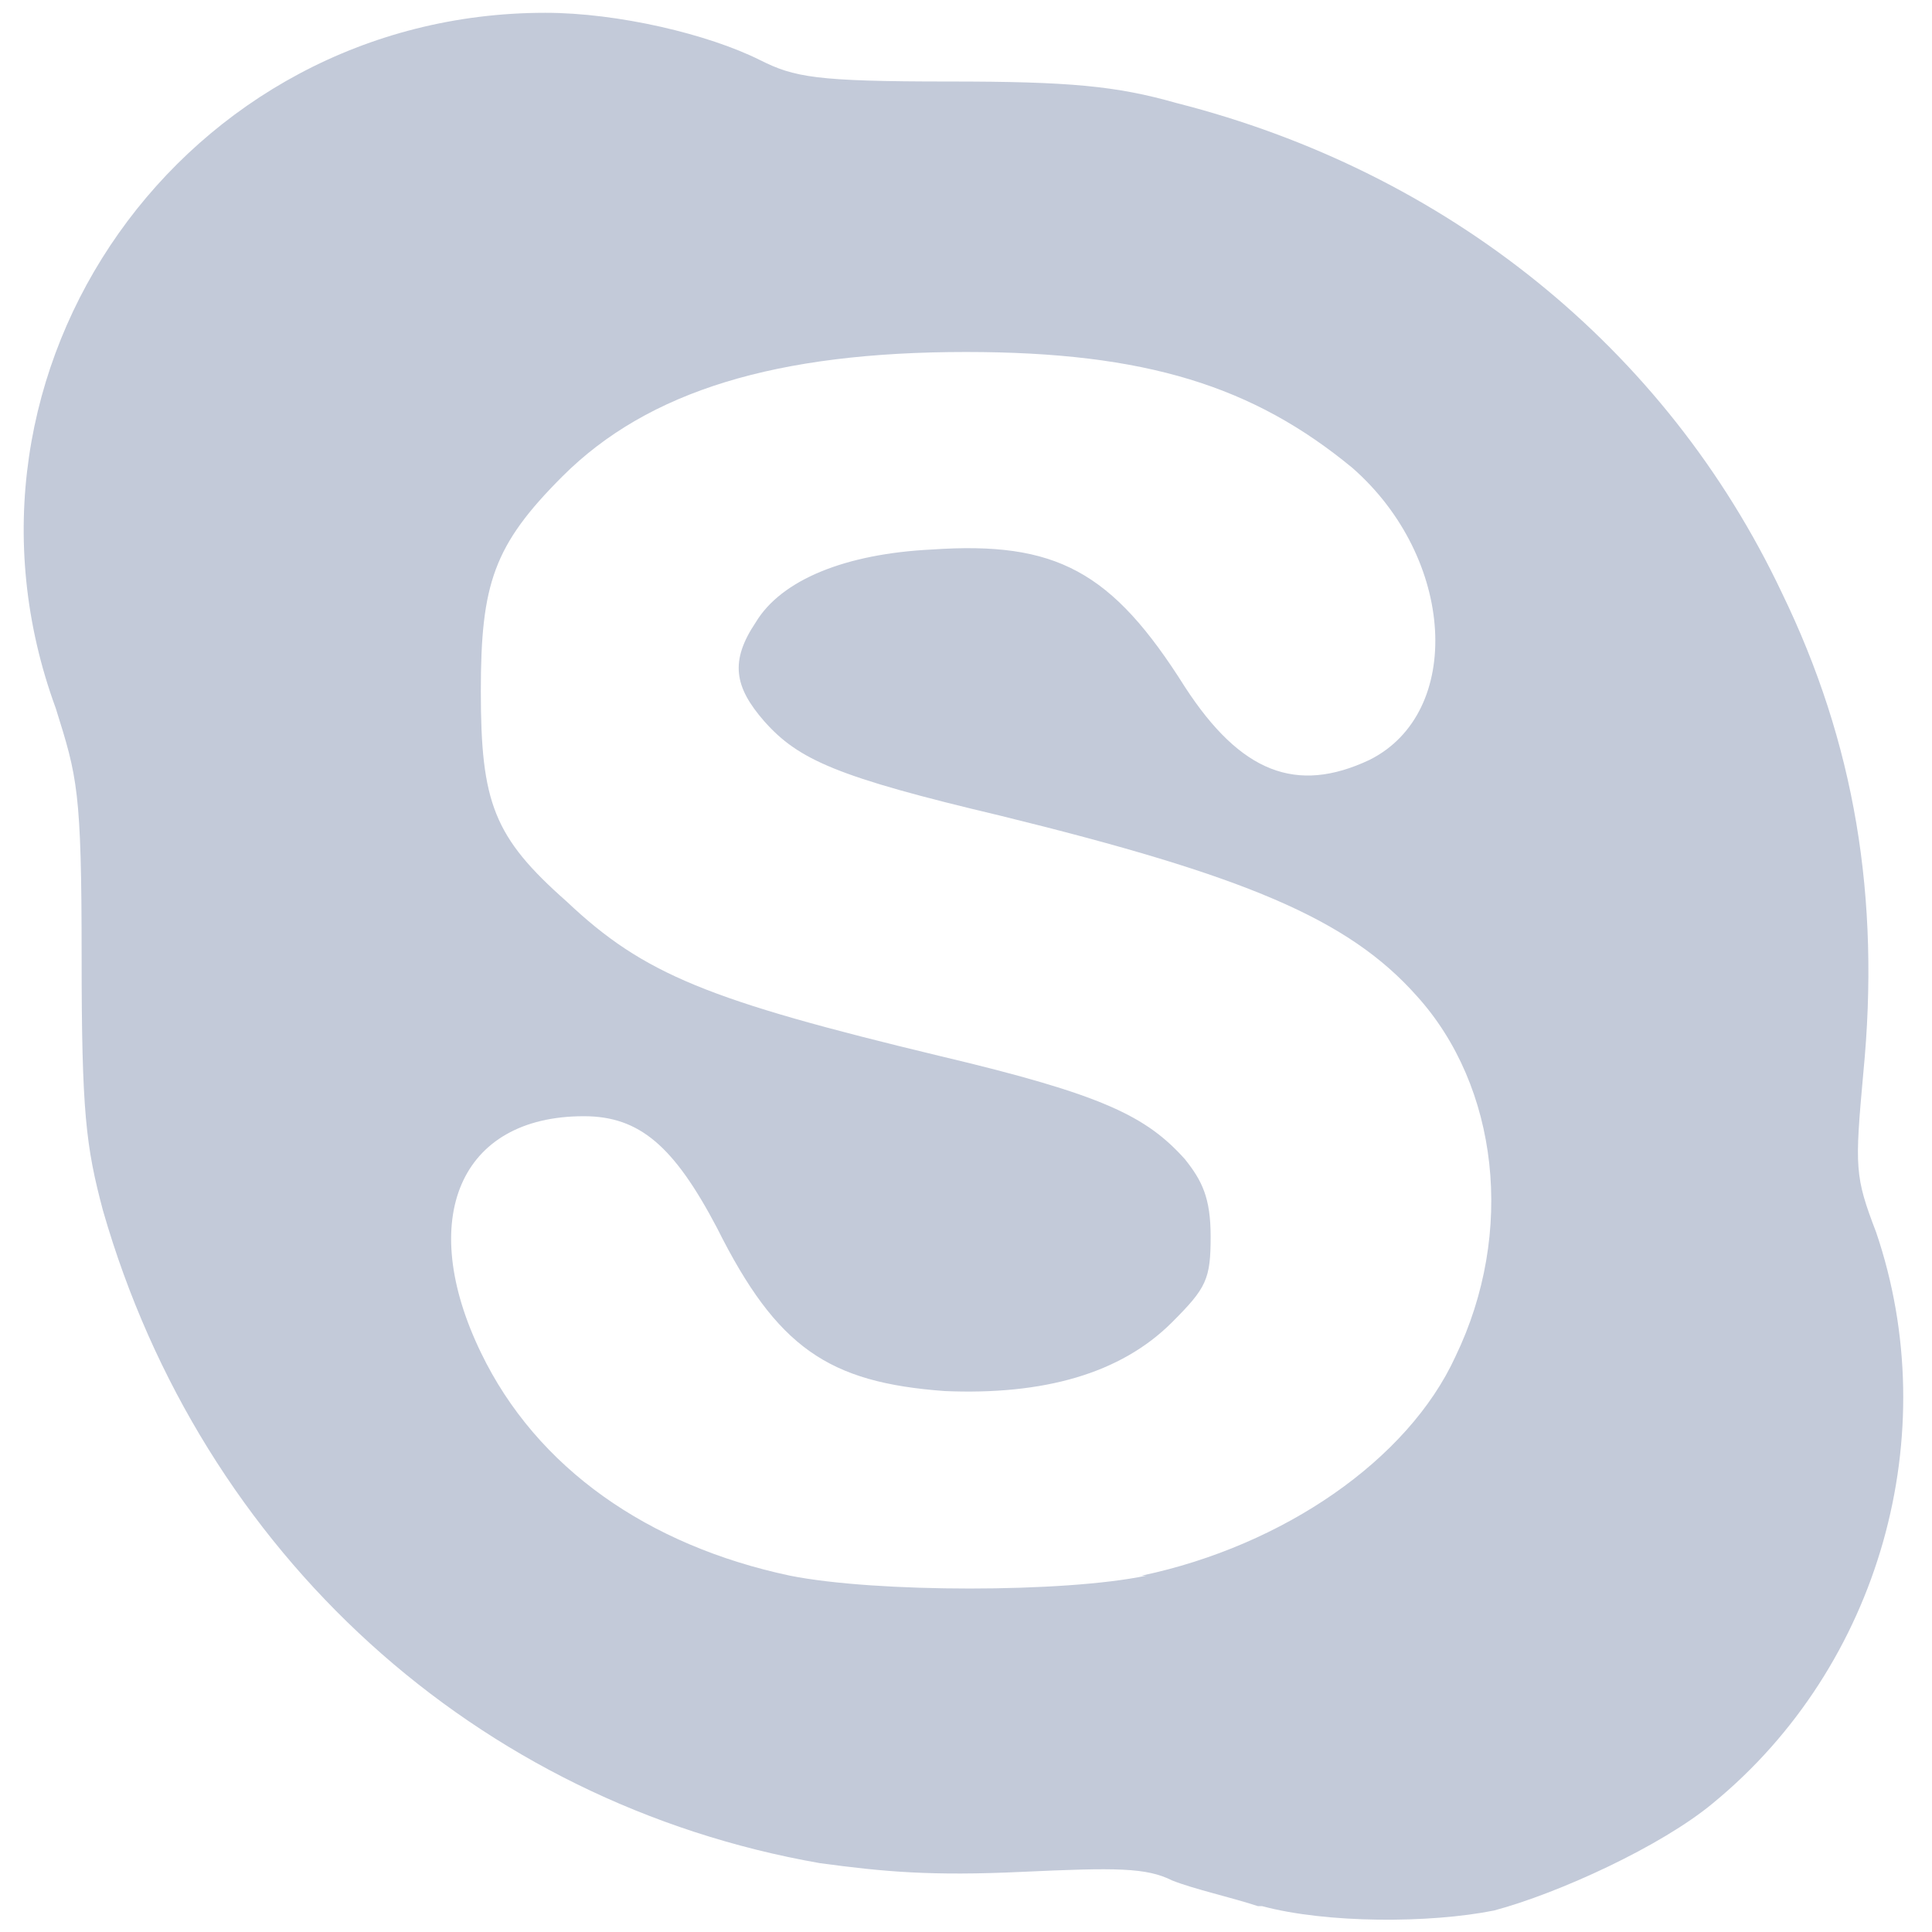 <svg width="16" height="16" viewBox="0 0 16 16" fill="none" xmlns="http://www.w3.org/2000/svg">
<path fill-rule="evenodd" clip-rule="evenodd" d="M10.418 15.786C10.204 15.715 9.884 15.644 9.707 15.573C9.493 15.466 9.244 15.466 8.462 15.502C7.716 15.537 7.324 15.502 6.791 15.43C3.947 14.933 1.671 12.871 0.853 10.026C0.711 9.493 0.676 9.209 0.676 7.929C0.676 6.542 0.64 6.435 0.462 5.866C-0.569 3.057 1.529 0.106 4.516 0.106C5.12 0.106 5.867 0.284 6.293 0.497C6.578 0.64 6.756 0.675 7.858 0.675C8.853 0.675 9.244 0.711 9.742 0.853C11.982 1.422 13.795 2.88 14.755 4.906C15.36 6.151 15.573 7.431 15.431 8.888C15.36 9.671 15.36 9.742 15.537 10.204C16.106 11.875 15.573 13.795 14.186 14.933C13.759 15.289 12.906 15.68 12.373 15.822C11.839 15.929 10.986 15.929 10.453 15.786H10.418V15.786ZM9.458 13.048C10.631 12.8 11.662 12.088 12.053 11.235C12.551 10.204 12.409 8.995 11.733 8.248C11.164 7.608 10.311 7.253 8.284 6.755C6.933 6.435 6.613 6.293 6.329 5.973C6.08 5.688 6.044 5.475 6.258 5.155C6.471 4.8 7.004 4.586 7.715 4.551C8.747 4.48 9.209 4.729 9.813 5.689C10.275 6.4 10.737 6.578 11.342 6.293C12.124 5.902 12.053 4.622 11.2 3.875C10.382 3.2 9.493 2.915 8 2.915C6.435 2.915 5.368 3.235 4.657 3.946C4.088 4.515 3.982 4.835 3.982 5.724C3.982 6.648 4.089 6.933 4.693 7.466C5.333 8.071 5.866 8.284 7.786 8.746C9.137 9.066 9.493 9.244 9.813 9.6C9.955 9.778 10.026 9.92 10.026 10.24C10.026 10.595 9.991 10.666 9.706 10.951C9.28 11.377 8.64 11.555 7.822 11.52C6.862 11.449 6.435 11.164 5.938 10.169C5.582 9.493 5.298 9.244 4.835 9.244C3.804 9.244 3.449 10.098 3.982 11.2C4.444 12.16 5.369 12.8 6.542 13.049C7.253 13.191 8.818 13.191 9.493 13.049H9.458V13.048Z" fill="#C3CAD9"/>
</svg>
